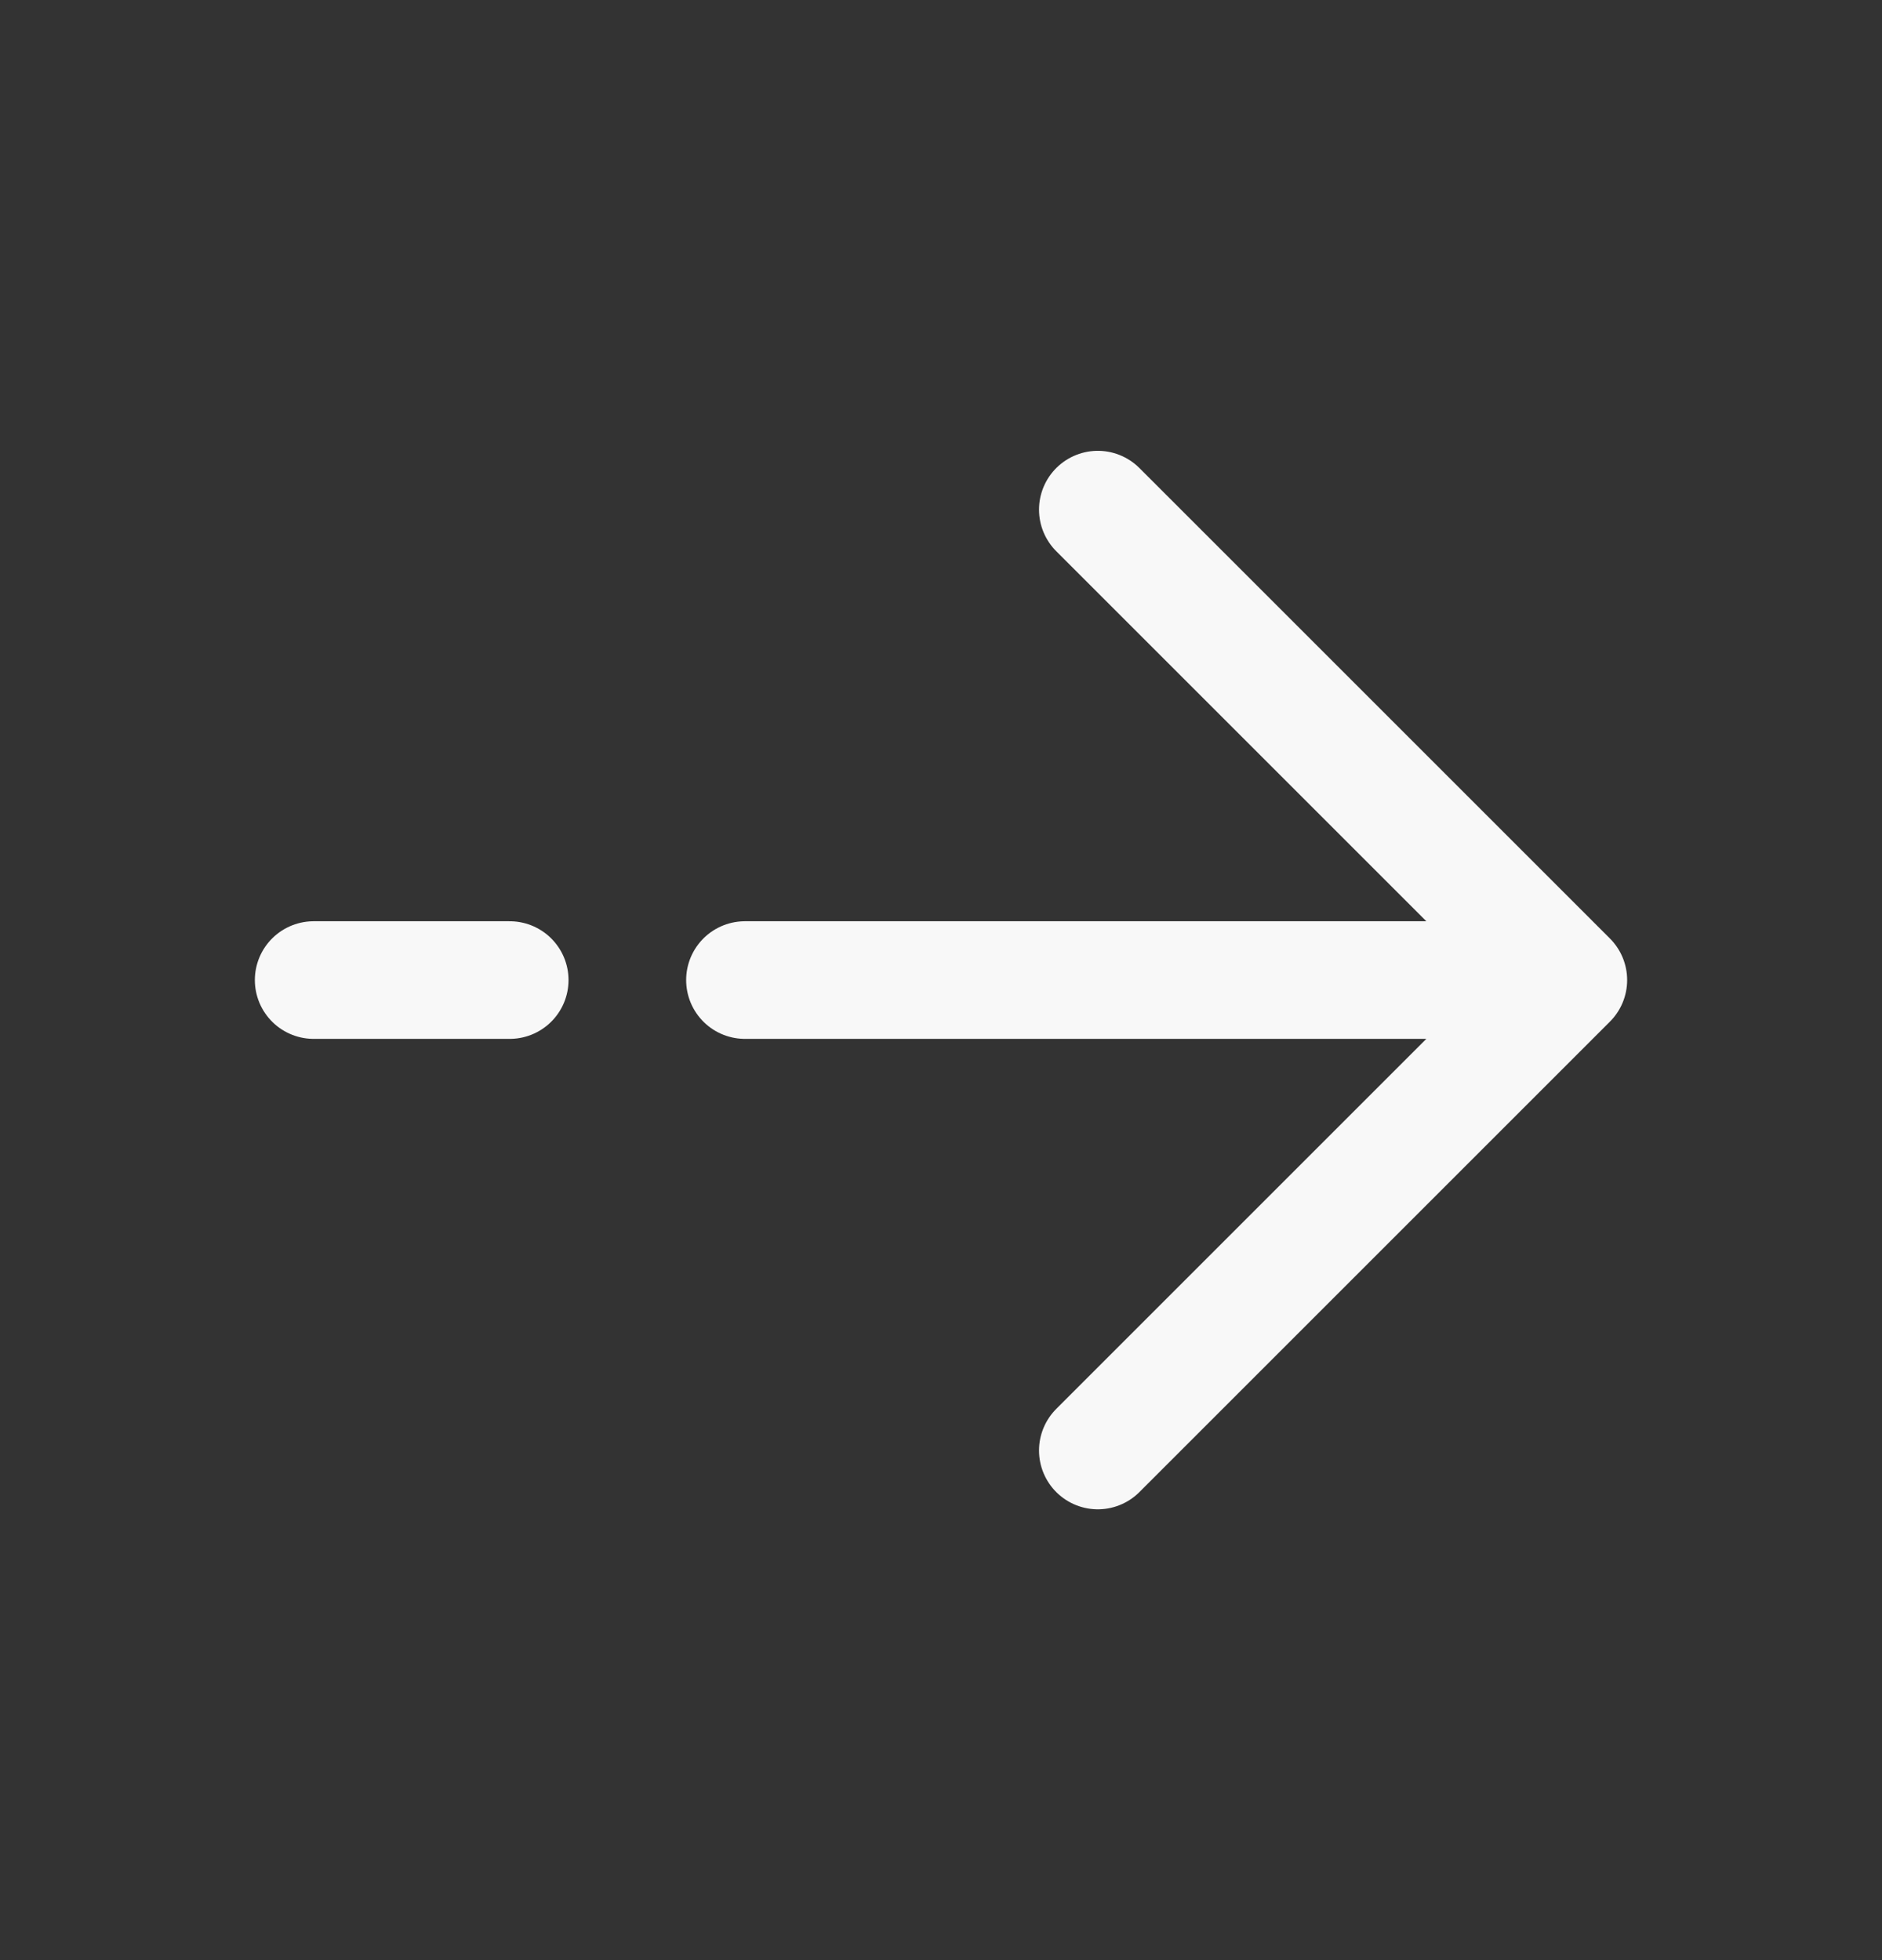 <svg width="24" height="25" viewBox="0 0 24 25" fill="none" xmlns="http://www.w3.org/2000/svg">
  <rect x="0" y="0" width="24" height="25" fill="#333333" stroke="none"/>
  <path d="M20 12.5L14 6.5M20 12.5L14 18.5M20 12.5H9.5M4 12.5H6.5" stroke="#F8F8F8" stroke-width="1.5" stroke-linecap="round" stroke-linejoin="round"/>
</svg>
